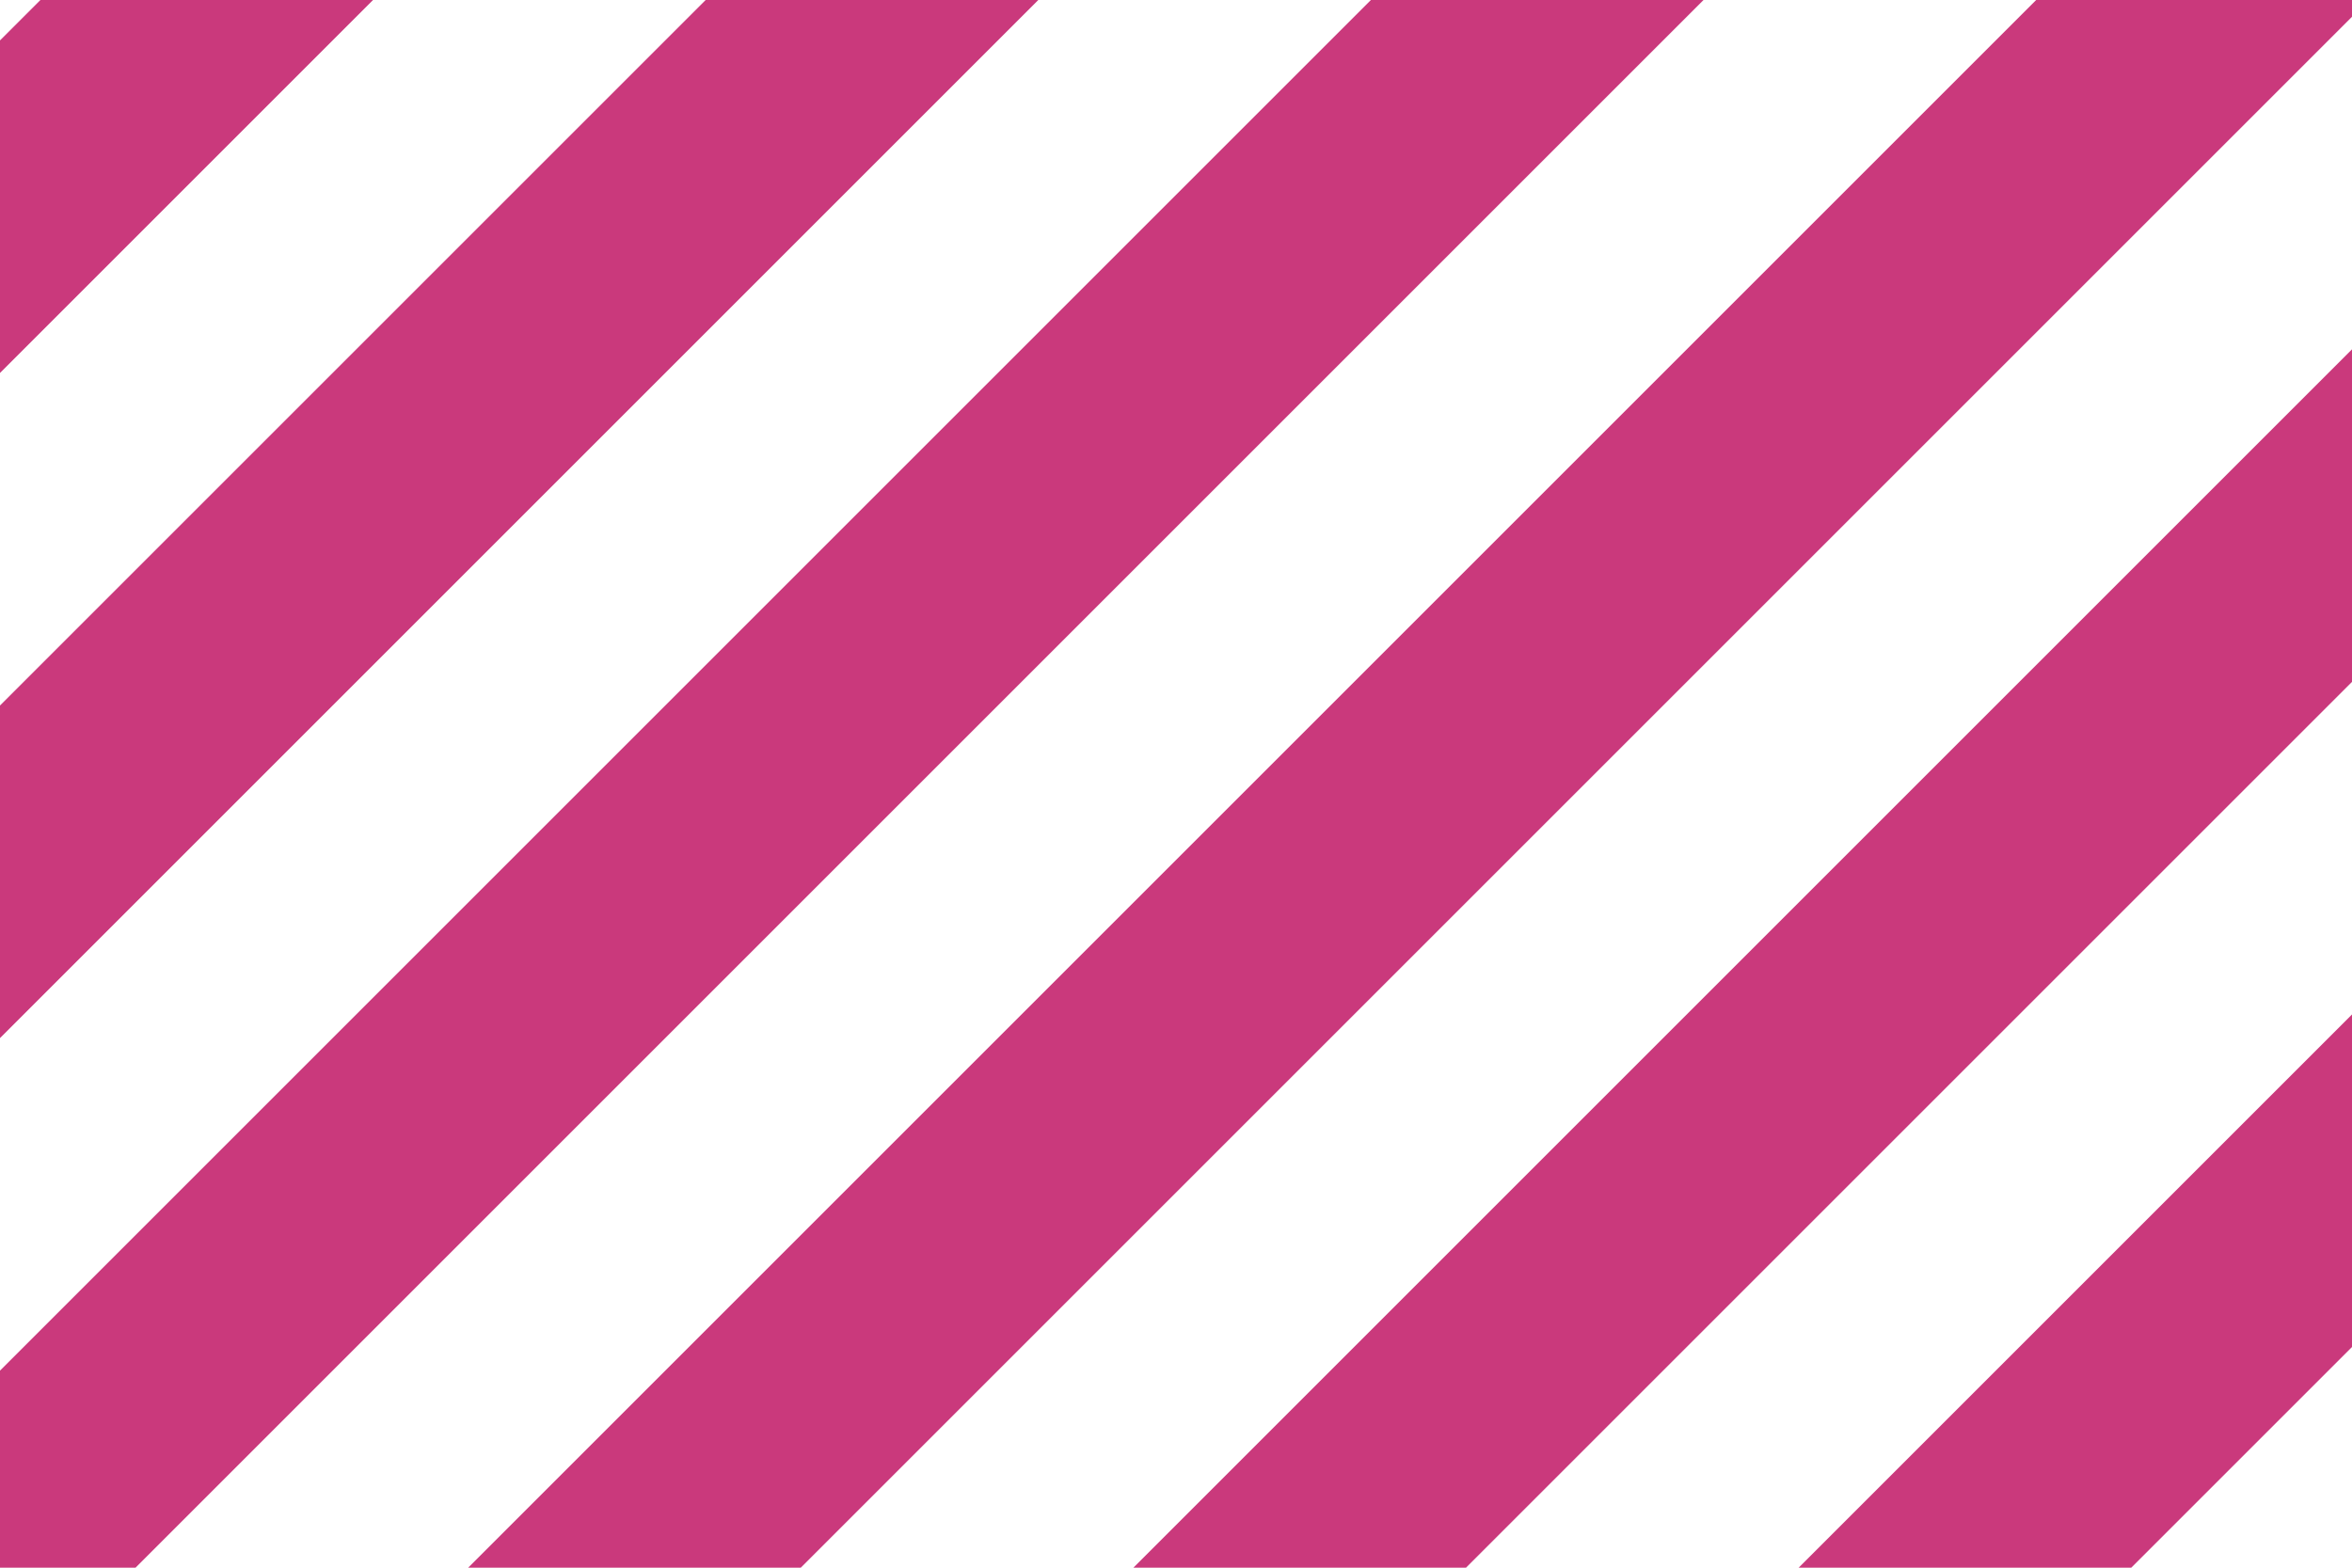 <?xml version="1.0" encoding="utf-8"?>
<!-- Generator: Adobe Illustrator 15.0.0, SVG Export Plug-In . SVG Version: 6.00 Build 0)  -->
<!DOCTYPE svg PUBLIC "-//W3C//DTD SVG 1.1//EN" "http://www.w3.org/Graphics/SVG/1.1/DTD/svg11.dtd">
<svg version="1.1" id="Layer_1" xmlns="http://www.w3.org/2000/svg" xmlns:xlink="http://www.w3.org/1999/xlink" x="0px" y="0px"
	 width="300px" height="200px" viewBox="0 0 300 200" enable-background="new 0 0 300 200" xml:space="preserve">
<g>
	<polygon fill="none" points="47.581,0 0,47.58 0,90.008 90.008,0 	"/>
	<polygon fill="none" points="300,200 300,171.845 271.845,200 	"/>
	<polygon fill="none" points="0,0 0,5.155 5.156,0 	"/>
	<polygon fill="none" points="132.434,0 0,132.434 0,174.859 174.86,0 	"/>
	<polygon fill="none" points="229.419,200 300,129.419 300,86.992 186.992,200 	"/>
	<polygon fill="none" points="144.566,200 300,44.565 300,2.14 102.139,200 	"/>
	<polygon fill="none" points="259.714,0 217.287,0 17.288,200 59.714,200 	"/>
	<polygon fill="#CA397C" points="5.156,0 0,5.155 0,47.58 47.581,0 	"/>
	<polygon fill="#CA397C" points="90.008,0 0,90.008 0,132.434 132.434,0 	"/>
	<polygon fill="#CA397C" points="174.86,0 0,174.859 0,200 17.288,200 217.287,0 	"/>
	<polygon fill="#CA397C" points="102.139,200 300,2.14 300,0 259.714,0 59.714,200 	"/>
	<polygon fill="#CA397C" points="186.992,200 300,86.992 300,44.565 144.566,200 	"/>
	<polygon fill="#CA397C" points="271.845,200 300,171.845 300,129.419 229.419,200 	"/>
</g>
</svg>
